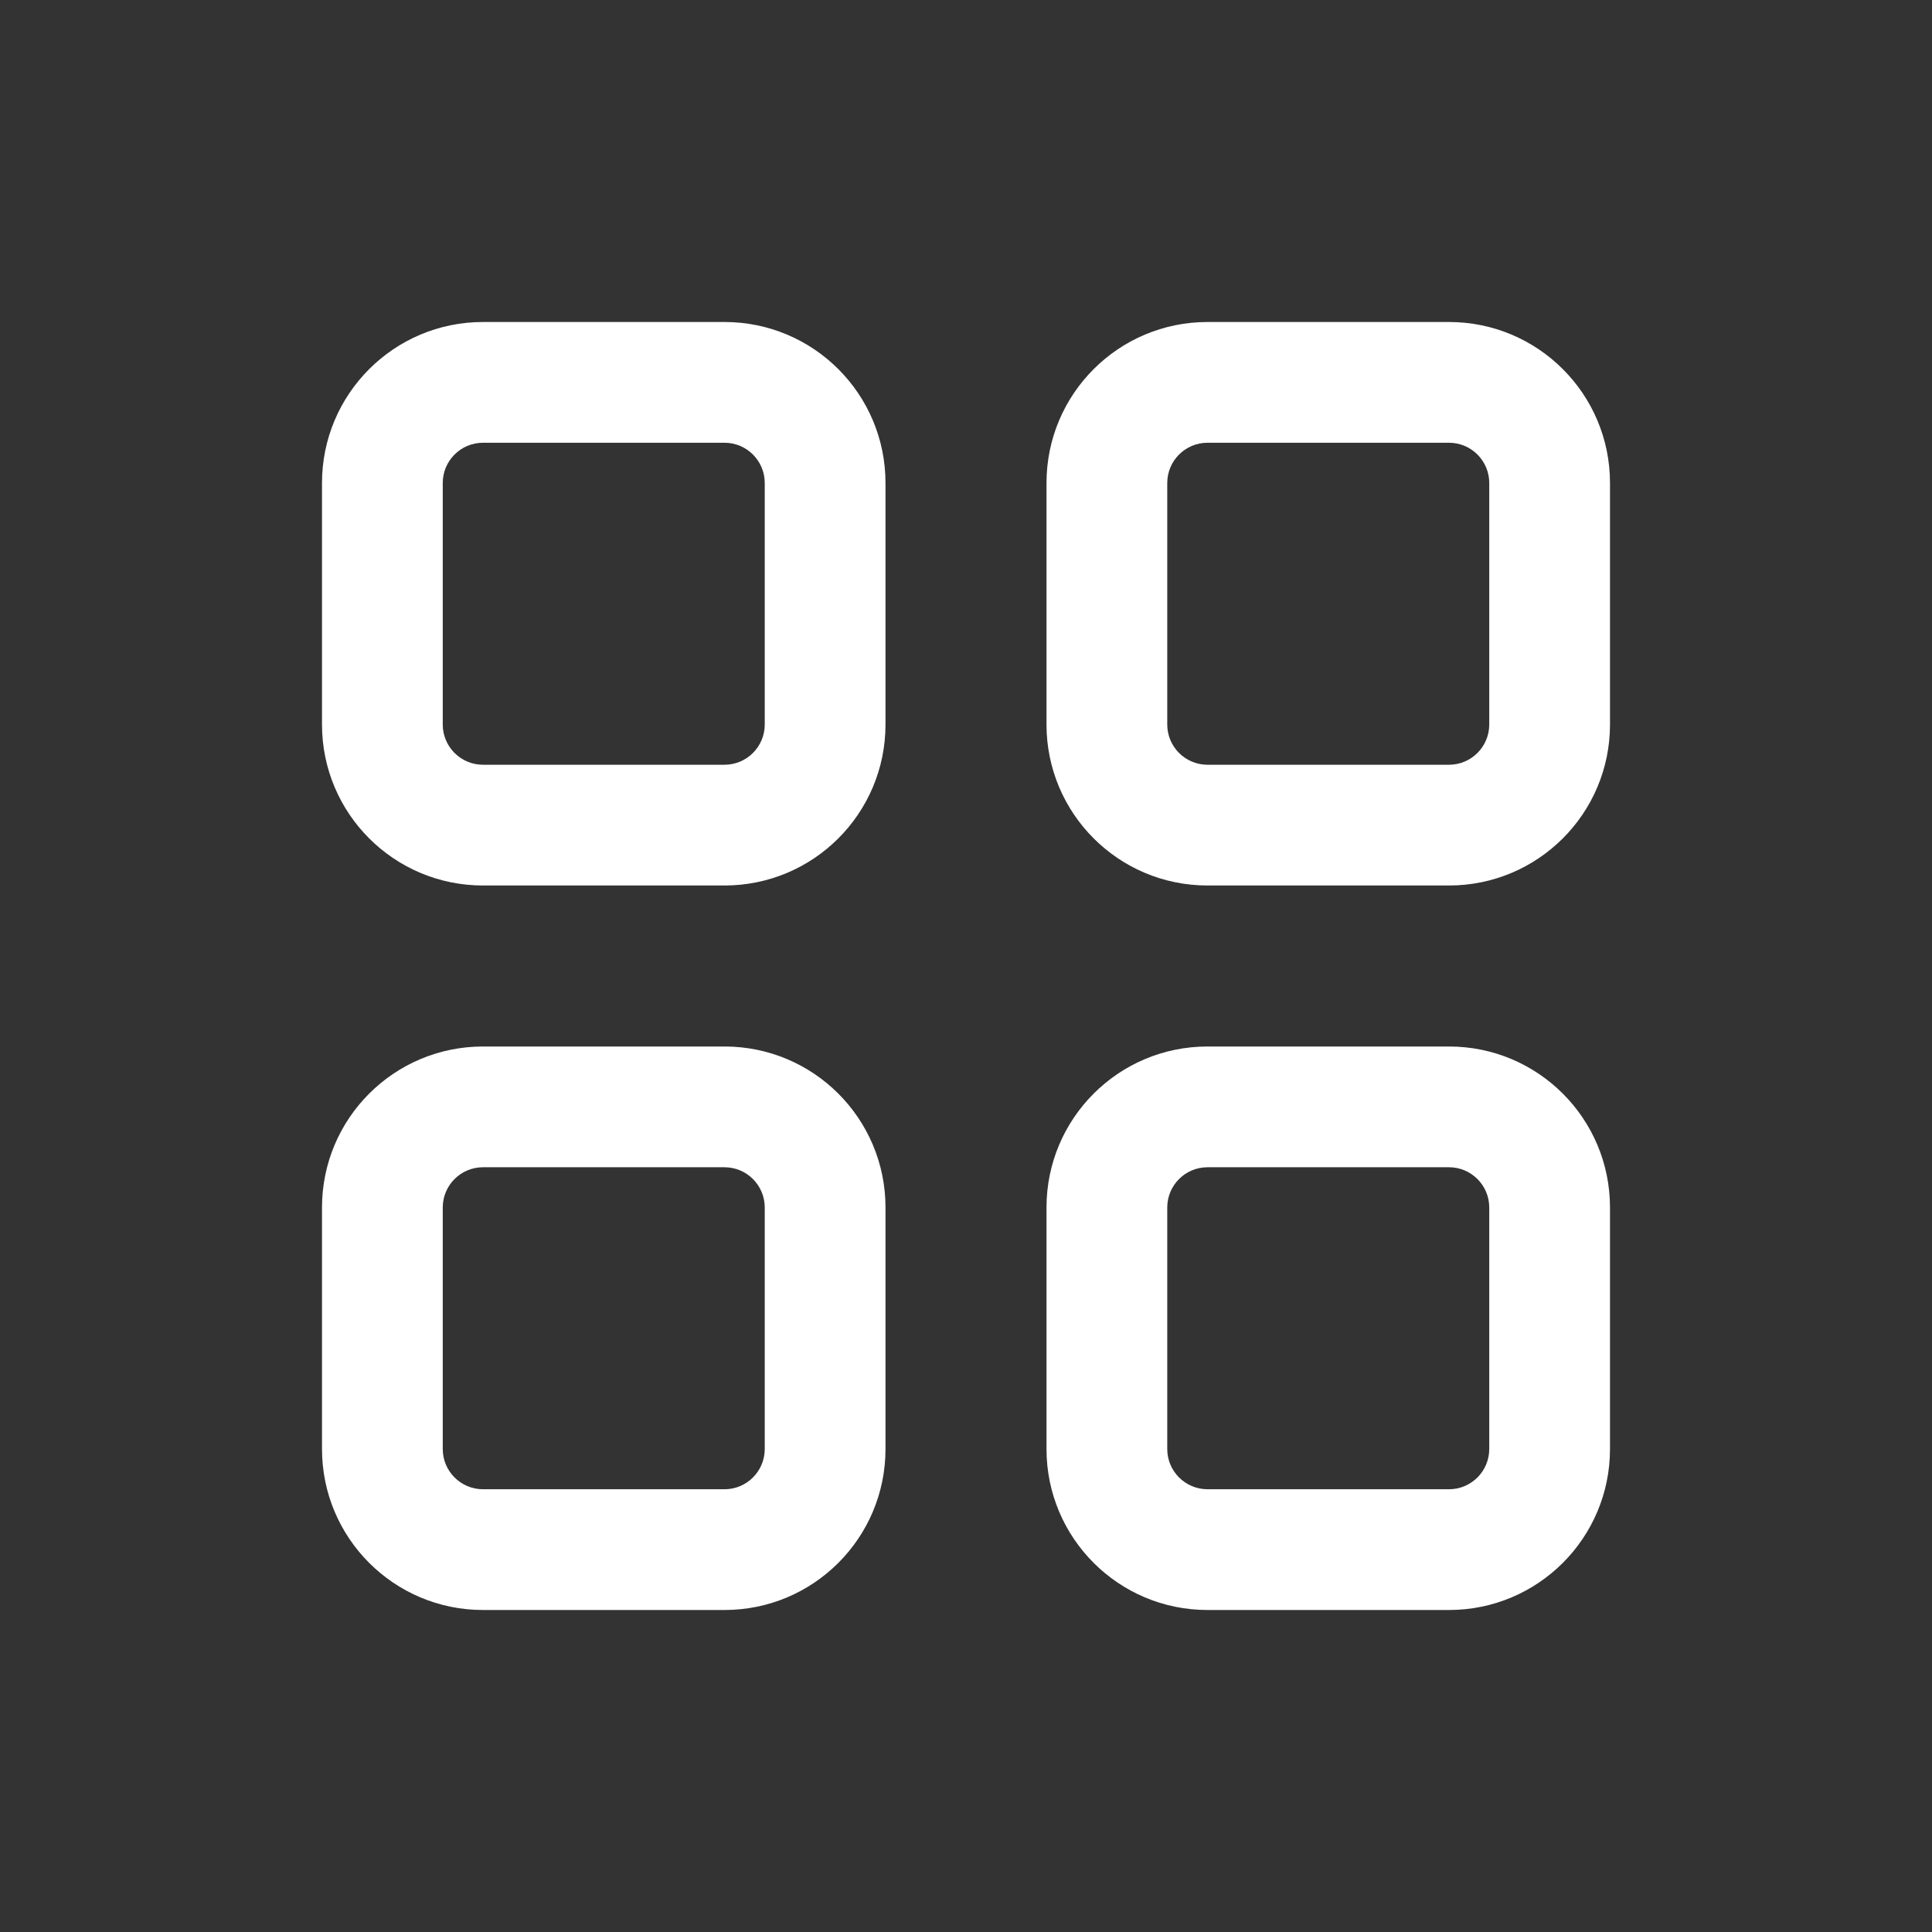 <svg width="24" height="24" viewBox="0 0 24 24" fill="none" xmlns="http://www.w3.org/2000/svg">
<rect x="0" y="0" width="24" height="24" fill="#333333" stroke="none"/>
<g id="menu">
<path id="Rectangle 5637 (Stroke)" fill-rule="evenodd" clip-rule="evenodd" d="M9 5.5H6C5.724 5.5 5.5 5.724 5.5 6V9C5.5 9.276 5.724 9.5 6 9.5H9C9.276 9.5 9.5 9.276 9.5 9V6C9.5 5.724 9.276 5.5 9 5.5ZM6 4C4.895 4 4 4.895 4 6V9C4 10.105 4.895 11 6 11H9C10.105 11 11 10.105 11 9V6C11 4.895 10.105 4 9 4H6Z" fill="white"/>
<path id="Rectangle 5638 (Stroke)" fill-rule="evenodd" clip-rule="evenodd" d="M18 5.5H15C14.724 5.5 14.5 5.724 14.5 6V9C14.5 9.276 14.724 9.5 15 9.5H18C18.276 9.5 18.5 9.276 18.5 9V6C18.5 5.724 18.276 5.5 18 5.5ZM15 4C13.895 4 13 4.895 13 6V9C13 10.105 13.895 11 15 11H18C19.105 11 20 10.105 20 9V6C20 4.895 19.105 4 18 4H15Z" fill="white"/>
<path id="Rectangle 5639 (Stroke)" fill-rule="evenodd" clip-rule="evenodd" d="M9 14.5H6C5.724 14.5 5.5 14.724 5.5 15V18C5.5 18.276 5.724 18.5 6 18.5H9C9.276 18.5 9.5 18.276 9.5 18V15C9.5 14.724 9.276 14.5 9 14.5ZM6 13C4.895 13 4 13.895 4 15V18C4 19.105 4.895 20 6 20H9C10.105 20 11 19.105 11 18V15C11 13.895 10.105 13 9 13H6Z" fill="white"/>
<path id="Rectangle 5640 (Stroke)" fill-rule="evenodd" clip-rule="evenodd" d="M18 14.5H15C14.724 14.5 14.5 14.724 14.5 15V18C14.5 18.276 14.724 18.5 15 18.5H18C18.276 18.5 18.5 18.276 18.5 18V15C18.5 14.724 18.276 14.5 18 14.5ZM15 13C13.895 13 13 13.895 13 15V18C13 19.105 13.895 20 15 20H18C19.105 20 20 19.105 20 18V15C20 13.895 19.105 13 18 13H15Z" fill="white"/>
</g>
</svg>
